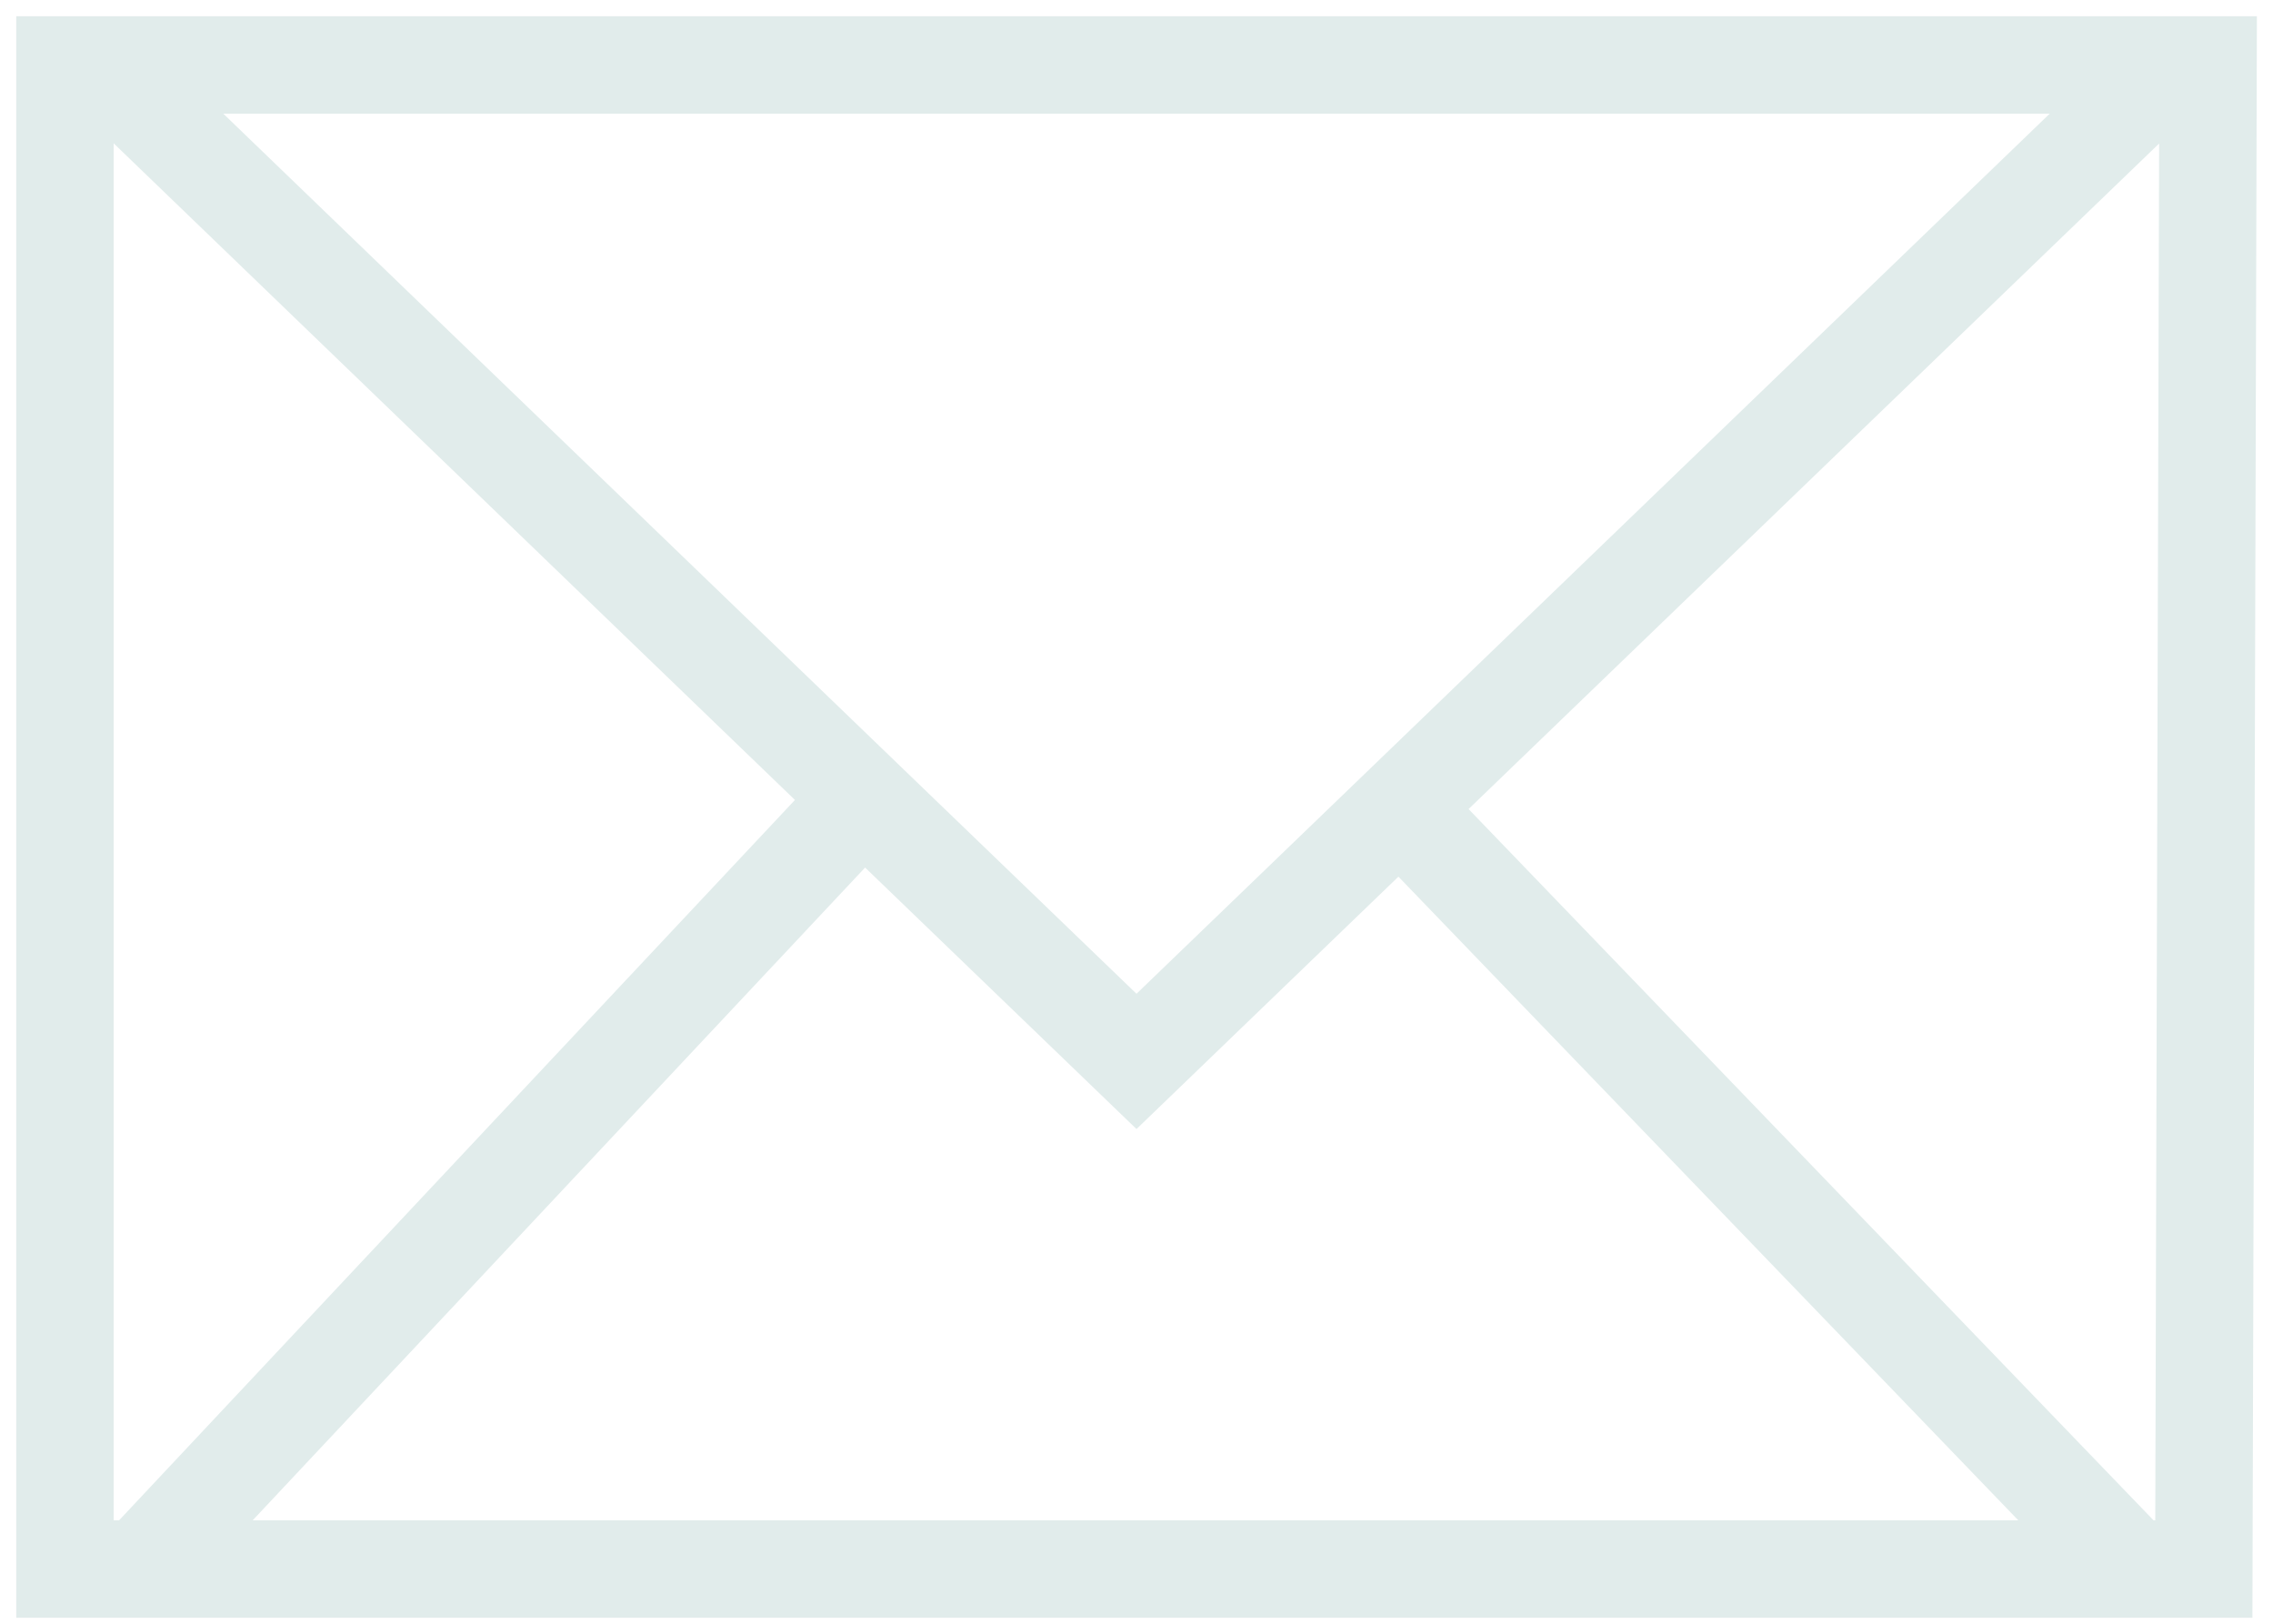 <svg width="35" height="25" viewBox="0 0 35 25" fill="none" xmlns="http://www.w3.org/2000/svg">
<path d="M1.579 1H33.421M1.579 1H1V24.158H2.158M1.579 1L13.294 12.29M33.421 1H34L33.935 24.158H32.842M33.421 1L21.553 12.437M13.294 12.29L17.5 16.342L21.553 12.437M13.294 12.29L2.158 24.158M2.158 24.158H32.842M21.553 12.437L32.842 24.158" stroke="#E1ECEB" stroke-width="1.5"/>
</svg>
